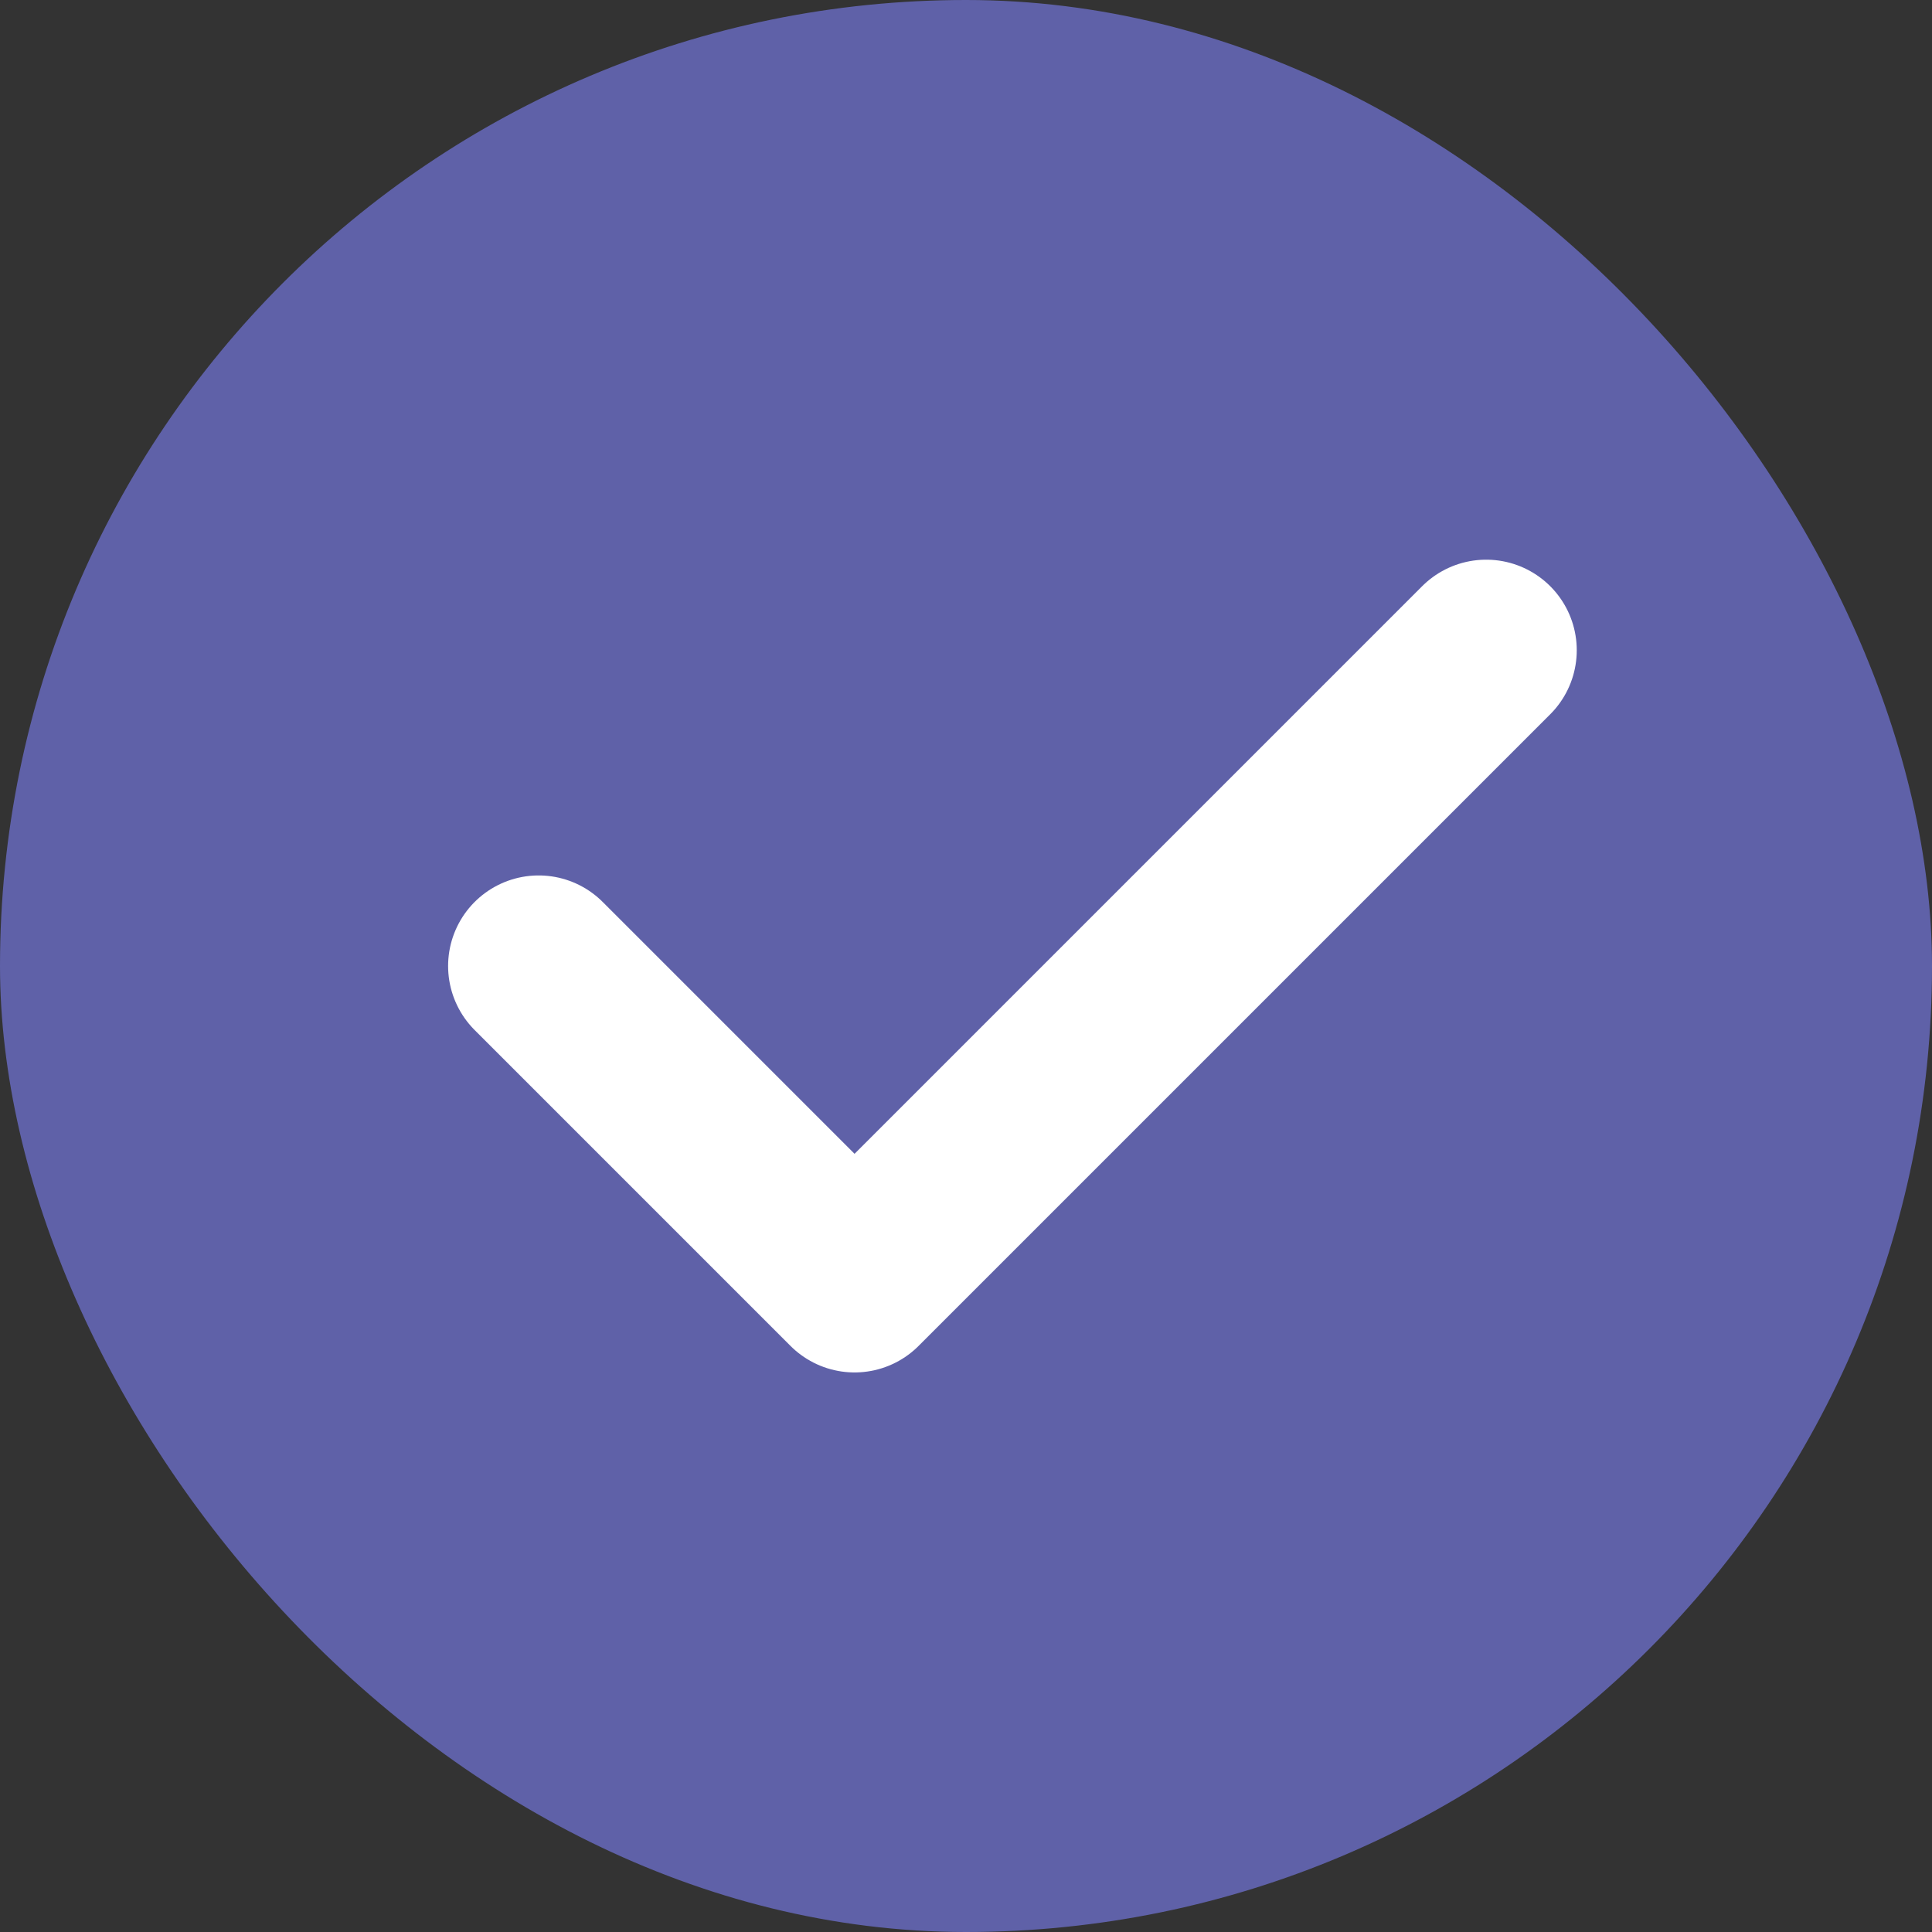 <svg width="16" height="16" viewBox="0 0 16 16" fill="none" xmlns="http://www.w3.org/2000/svg">
<rect x="0" y="0" width="16" height="16" fill="#333333" stroke="none"/>
<rect width="16" height="16" rx="8" fill="#5F61A8"/>
<path d="M12.308 5.385L7.077 10.616L4.461 8" stroke="white" stroke-width="1.5" stroke-linecap="round" stroke-linejoin="round"/>
</svg>
